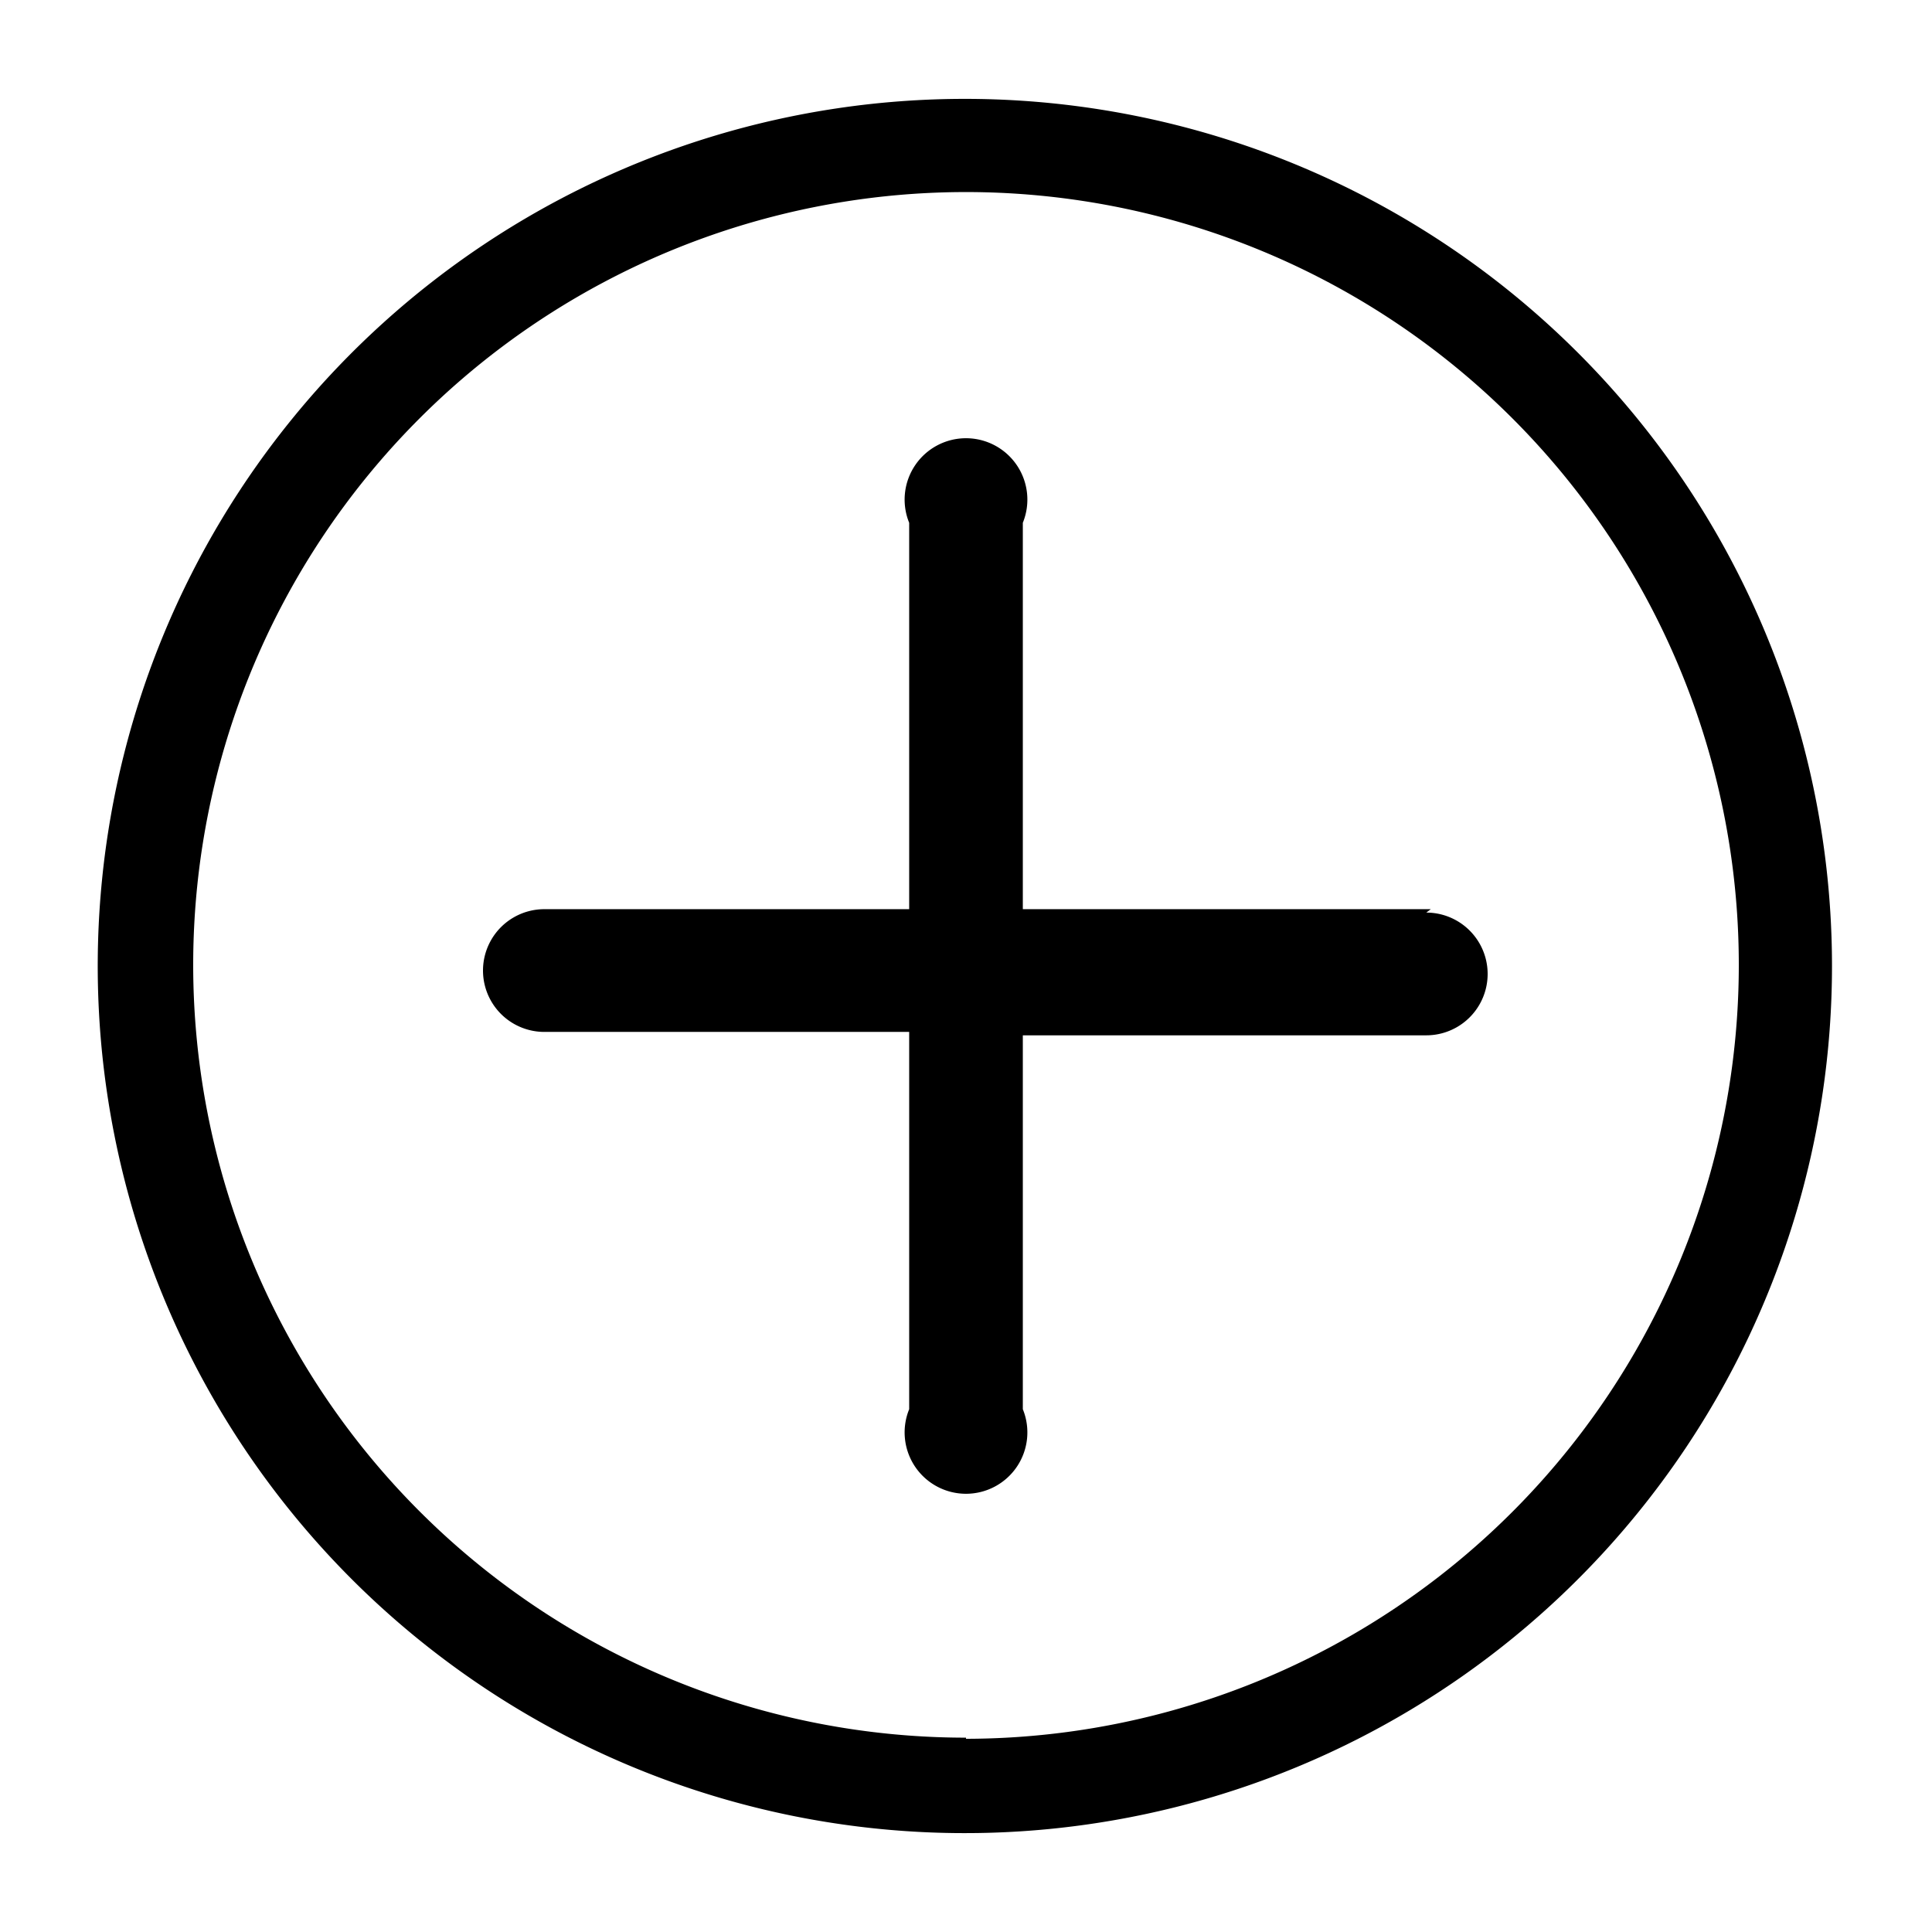 <svg id="icon-plus-circle" data-name="icon-plus-circle" xmlns="http://www.w3.org/2000/svg" viewBox="0 0 17 17">
  <g>
    <path d="M8.5.87A7.63,7.63,0,1,0,16.12,8.5,7.63,7.63,0,0,0,8.5.87Zm0,14.42a6.8,6.8,0,1,1,6.8-6.8A6.81,6.81,0,0,1,8.5,15.3Z"/>
    <path d="M12.59,8H9V4.6A.54.54,0,1,0,8,4.6V8H4.79a.54.54,0,1,0,0,1.08H8V12.4A.54.54,0,1,0,9,12.4V9.11h3.55a.54.54,0,0,0,0-1.08Z"/>
  </g>
</svg>
